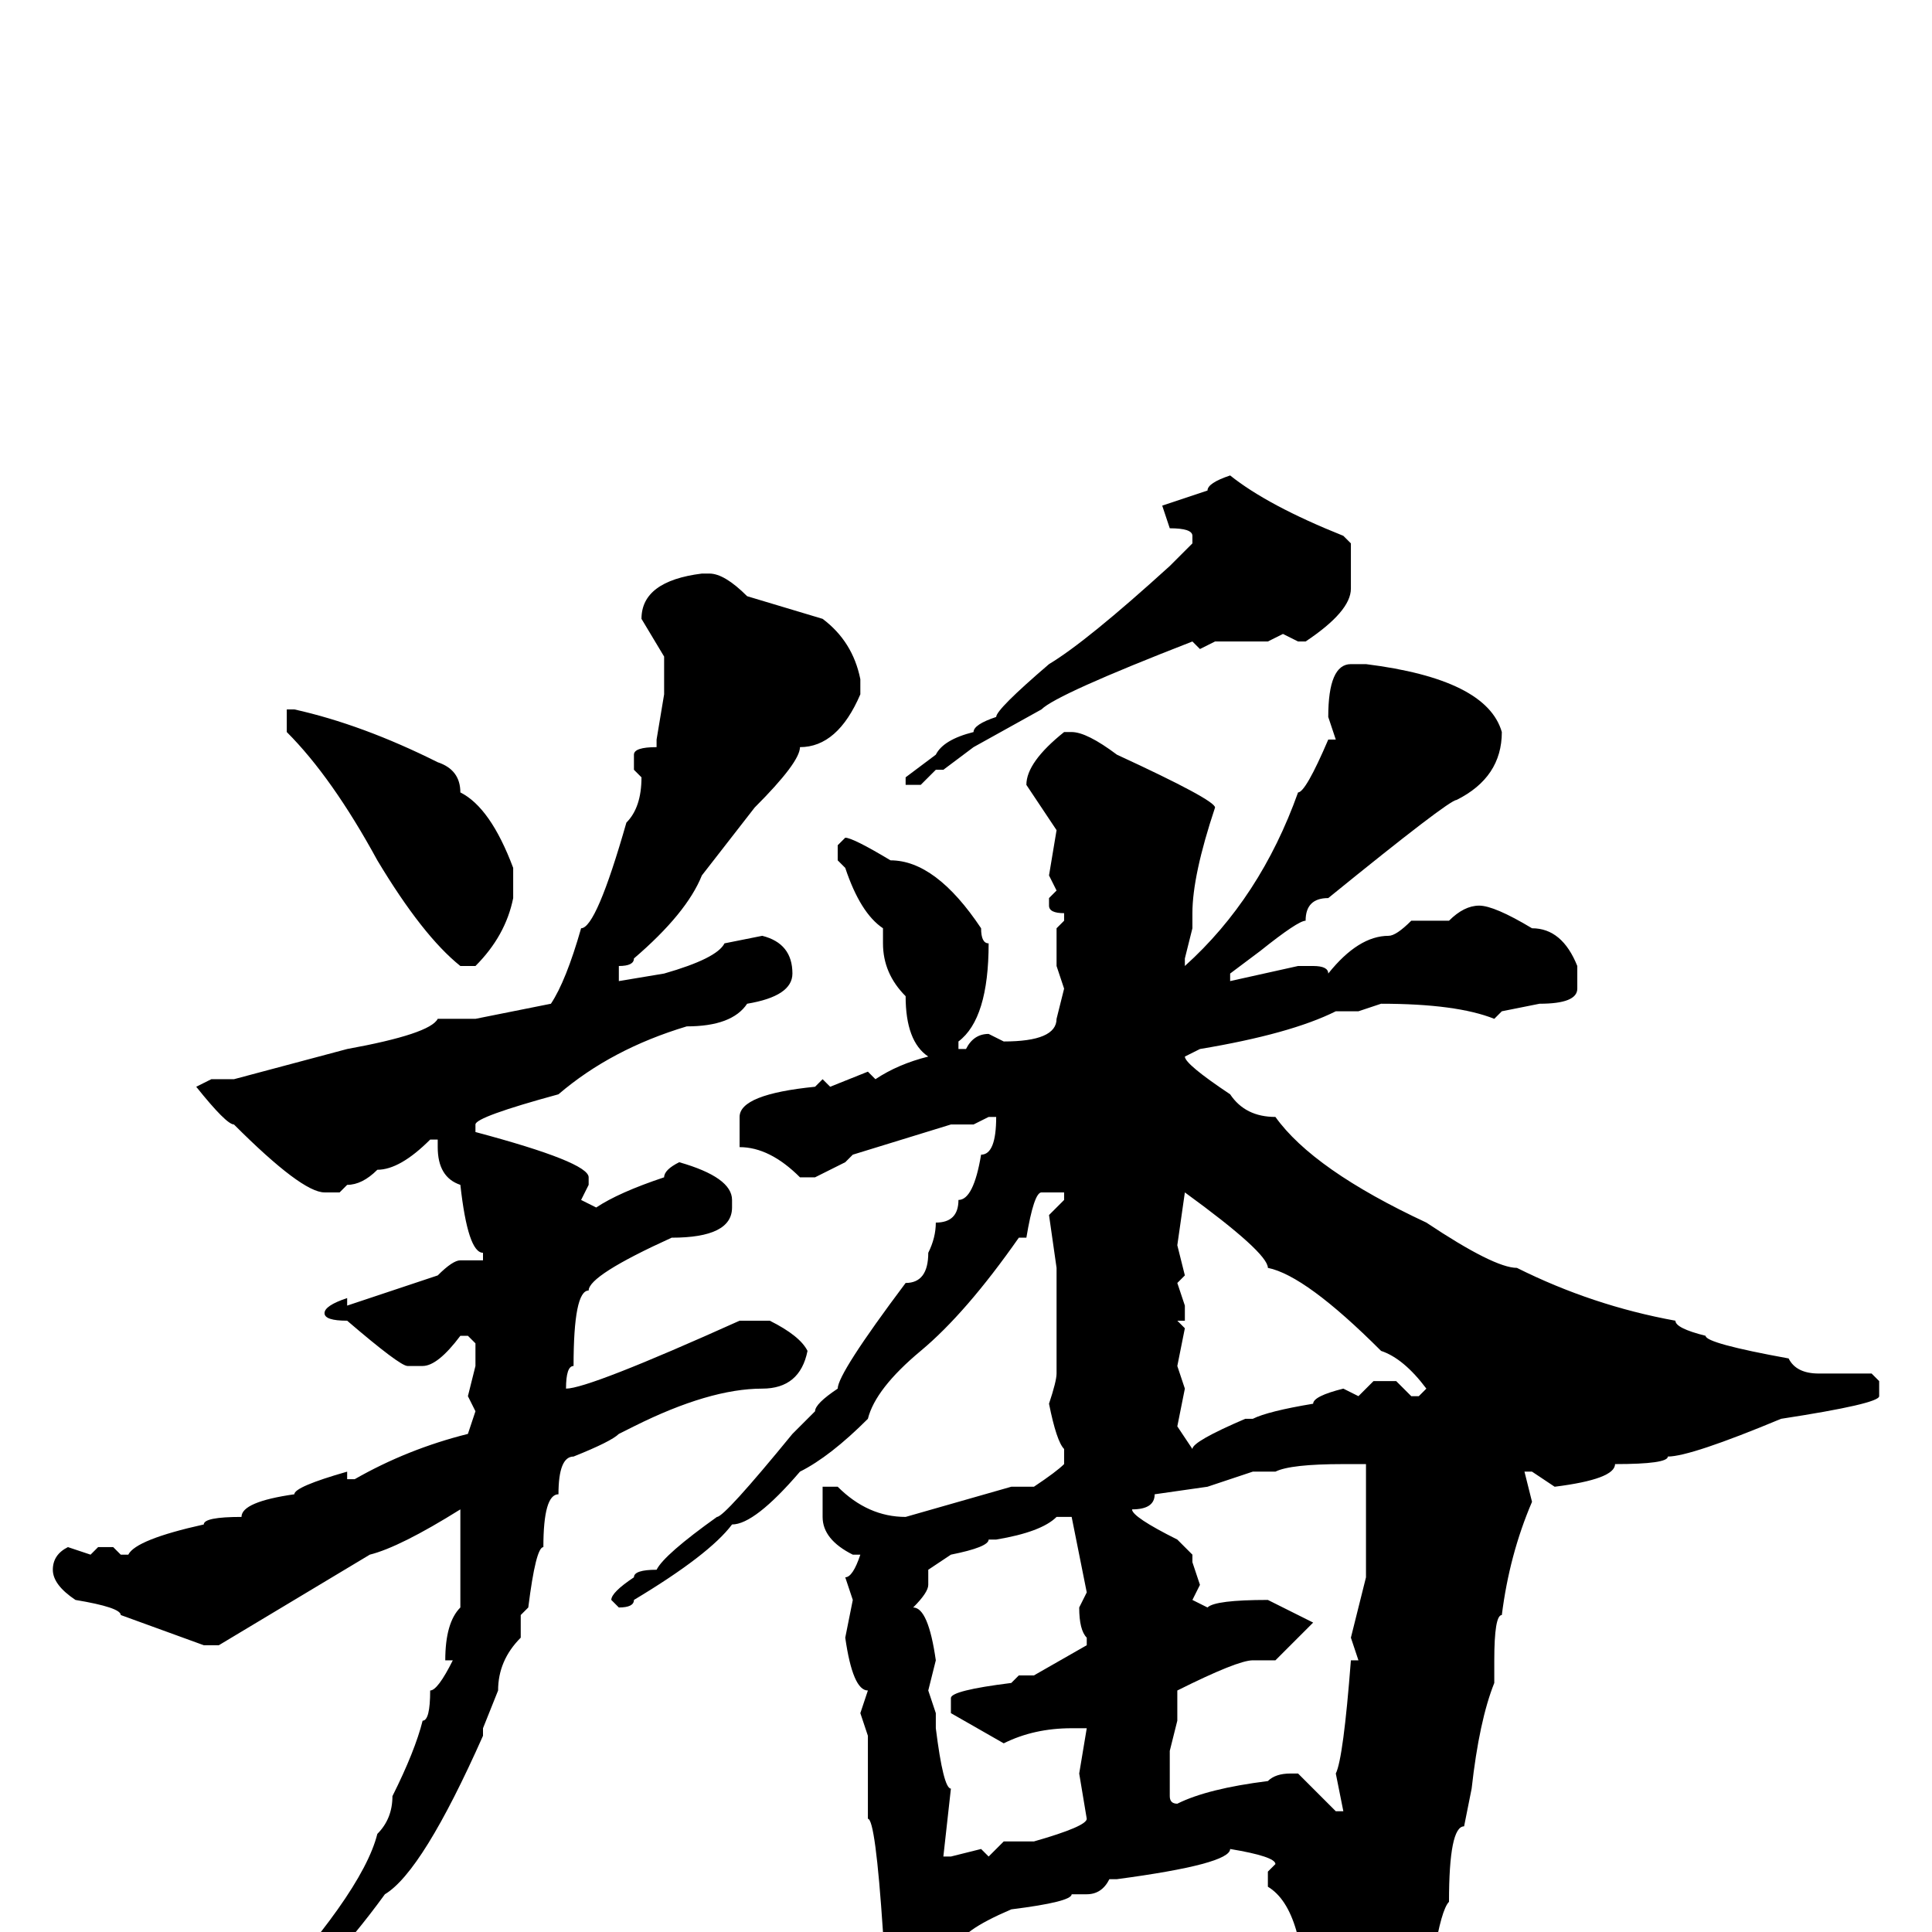 <svg xmlns="http://www.w3.org/2000/svg" viewBox="0 -256 256 256">
	<path fill="#000000" d="M163 -193Q168 -189 178 -185L179 -184V-178Q179 -175 173 -171H172L170 -172L168 -171H165H162H161L159 -170L158 -171Q140 -164 138 -162L129 -157L125 -154H124L122 -152H120V-153L124 -156Q125 -158 129 -159Q129 -160 132 -161Q132 -162 139 -168Q144 -171 155 -181L158 -184V-185Q158 -186 155 -186L154 -189L160 -191Q160 -192 163 -193ZM94 -180Q96 -180 99 -177L109 -174Q113 -171 114 -166V-164Q111 -157 106 -157Q106 -155 100 -149L93 -140Q91 -135 84 -129Q84 -128 82 -128V-126L88 -127Q95 -129 96 -131L101 -132Q105 -131 105 -127Q105 -124 99 -123Q97 -120 91 -120Q81 -117 74 -111Q63 -108 63 -107V-106Q78 -102 78 -100V-99L77 -97L79 -96Q82 -98 88 -100Q88 -101 90 -102Q97 -100 97 -97V-96Q97 -92 89 -92Q78 -87 78 -85Q76 -85 76 -75Q75 -75 75 -72Q78 -72 98 -81H102Q106 -79 107 -77Q106 -72 101 -72Q94 -72 84 -67L82 -66Q81 -65 76 -63Q74 -63 74 -58Q72 -58 72 -51Q71 -51 70 -43L69 -42V-41H68H69V-39Q66 -36 66 -32L64 -27V-26Q56 -8 51 -5Q43 6 34 13L33 12V11Q48 -5 50 -13Q52 -15 52 -18Q55 -24 56 -28Q57 -28 57 -32Q58 -32 60 -36H59Q59 -41 61 -43Q61 -51 61 -52V-53V-56Q53 -51 49 -50L29 -38H27L16 -42Q16 -43 10 -44Q7 -46 7 -48Q7 -50 9 -51L12 -50L13 -51H15L16 -50H17Q18 -52 27 -54Q27 -55 32 -55Q32 -57 39 -58Q39 -59 46 -61V-60H47Q54 -64 62 -66L63 -69L62 -71L63 -75V-78L62 -79H61Q58 -75 56 -75H54Q53 -75 46 -81Q43 -81 43 -82Q43 -83 46 -84V-83L58 -87Q60 -89 61 -89H64V-90Q62 -90 61 -99Q58 -100 58 -104V-105H57Q53 -101 50 -101Q48 -99 46 -99L45 -98H43Q40 -98 31 -107Q30 -107 26 -112L28 -113H31L46 -117Q57 -119 58 -121H63L73 -123Q75 -126 77 -133Q79 -133 83 -147Q85 -149 85 -153L84 -154V-156Q84 -157 87 -157V-158L88 -164V-169L85 -174Q85 -179 93 -180ZM181 -168Q197 -166 199 -159Q199 -153 193 -150Q192 -150 176 -137Q173 -137 173 -134Q172 -134 167 -130L163 -127V-126L172 -128H173H174Q176 -128 176 -127Q180 -132 184 -132Q185 -132 187 -134H192Q194 -136 196 -136Q198 -136 203 -133Q207 -133 209 -128V-125Q209 -123 204 -123L199 -122L198 -121Q193 -123 183 -123L180 -122H177Q171 -119 159 -117L157 -116Q157 -115 163 -111Q165 -108 169 -108Q174 -101 189 -94Q198 -88 201 -88Q211 -83 222 -81Q222 -80 226 -79Q226 -78 237 -76Q238 -74 241 -74H248L249 -73V-71Q249 -70 236 -68Q224 -63 221 -63Q221 -62 214 -62Q214 -60 206 -59L203 -61H202L203 -57Q200 -50 199 -42Q198 -42 198 -36V-33Q196 -28 195 -19L194 -14Q192 -14 192 -4Q191 -3 190 3Q188 4 179 16L176 18Q174 17 173 15V11Q173 -3 168 -6V-8L169 -9Q169 -10 163 -11Q163 -9 148 -7H147Q146 -5 144 -5H142Q142 -4 134 -3Q127 0 127 2Q124 10 122 10H121Q119 9 119 7L117 3V0Q116 -15 115 -15V-18V-26L114 -29L115 -32Q113 -32 112 -39L113 -44L112 -47Q113 -47 114 -50H113Q109 -52 109 -55V-59H111Q115 -55 120 -55L134 -59H137Q140 -61 141 -62V-64Q140 -65 139 -70Q140 -73 140 -74V-83V-88L139 -95L141 -97V-98H138Q137 -98 136 -92H135Q128 -82 122 -77Q116 -72 115 -68Q110 -63 106 -61Q100 -54 97 -54Q94 -50 84 -44Q84 -43 82 -43L81 -44Q81 -45 84 -47Q84 -48 87 -48Q88 -50 95 -55Q96 -55 105 -66L108 -69Q108 -70 111 -72Q111 -74 120 -86Q123 -86 123 -90Q124 -92 124 -94Q127 -94 127 -97Q129 -97 130 -103Q132 -103 132 -108H131L129 -107H126L113 -103L112 -102L108 -100H106Q102 -104 98 -104V-108Q98 -111 108 -112L109 -113L110 -112L115 -114L116 -113Q119 -115 123 -116Q120 -118 120 -124Q117 -127 117 -131V-132V-133Q114 -135 112 -141L111 -142V-144L112 -145Q113 -145 118 -142Q124 -142 130 -133Q130 -131 131 -131Q131 -121 127 -118V-117H128Q129 -119 131 -119L133 -118Q140 -118 140 -121L141 -125L140 -128V-129V-133L141 -134V-135Q139 -135 139 -136V-137L140 -138L139 -140L140 -146L136 -152Q136 -155 141 -159H142Q144 -159 148 -156Q161 -150 161 -149Q158 -140 158 -135V-133L157 -129V-128Q167 -137 172 -151Q173 -151 176 -158H177L176 -161Q176 -168 179 -168ZM39 -162Q48 -160 58 -155Q61 -154 61 -151Q65 -149 68 -141V-139V-137Q67 -132 63 -128H61Q56 -132 50 -142Q44 -153 38 -159V-162ZM157 -98L156 -91L157 -87L156 -86L157 -83V-81H156L157 -80L156 -75L157 -72L156 -67L158 -64Q158 -65 165 -68H166Q168 -69 174 -70Q174 -71 178 -72L180 -71L182 -73H185L187 -71H188L189 -72Q186 -76 183 -77Q173 -87 168 -88Q168 -90 157 -98ZM169 -61H166L160 -59L153 -58Q153 -56 150 -56Q150 -55 156 -52L158 -50V-49L159 -46L158 -44L160 -43Q161 -44 168 -44L174 -41L169 -36H166Q164 -36 156 -32V-28L155 -24V-23V-18Q155 -17 156 -17Q160 -19 168 -20Q169 -21 171 -21H172L177 -16H178L177 -21Q178 -23 179 -36H180L179 -39L181 -47V-62H178Q171 -62 169 -61ZM132 -52H131Q131 -51 126 -50L123 -48V-46Q123 -45 121 -43Q123 -43 124 -36L123 -32L124 -29V-27Q125 -19 126 -19L125 -10H126L130 -11L131 -10L133 -12H137Q144 -14 144 -15L143 -21L144 -27H142Q137 -27 133 -25L126 -29V-31Q126 -32 134 -33L135 -34H137L144 -38V-39Q143 -40 143 -43L144 -45L142 -55H140Q138 -53 132 -52Z"/>
</svg>